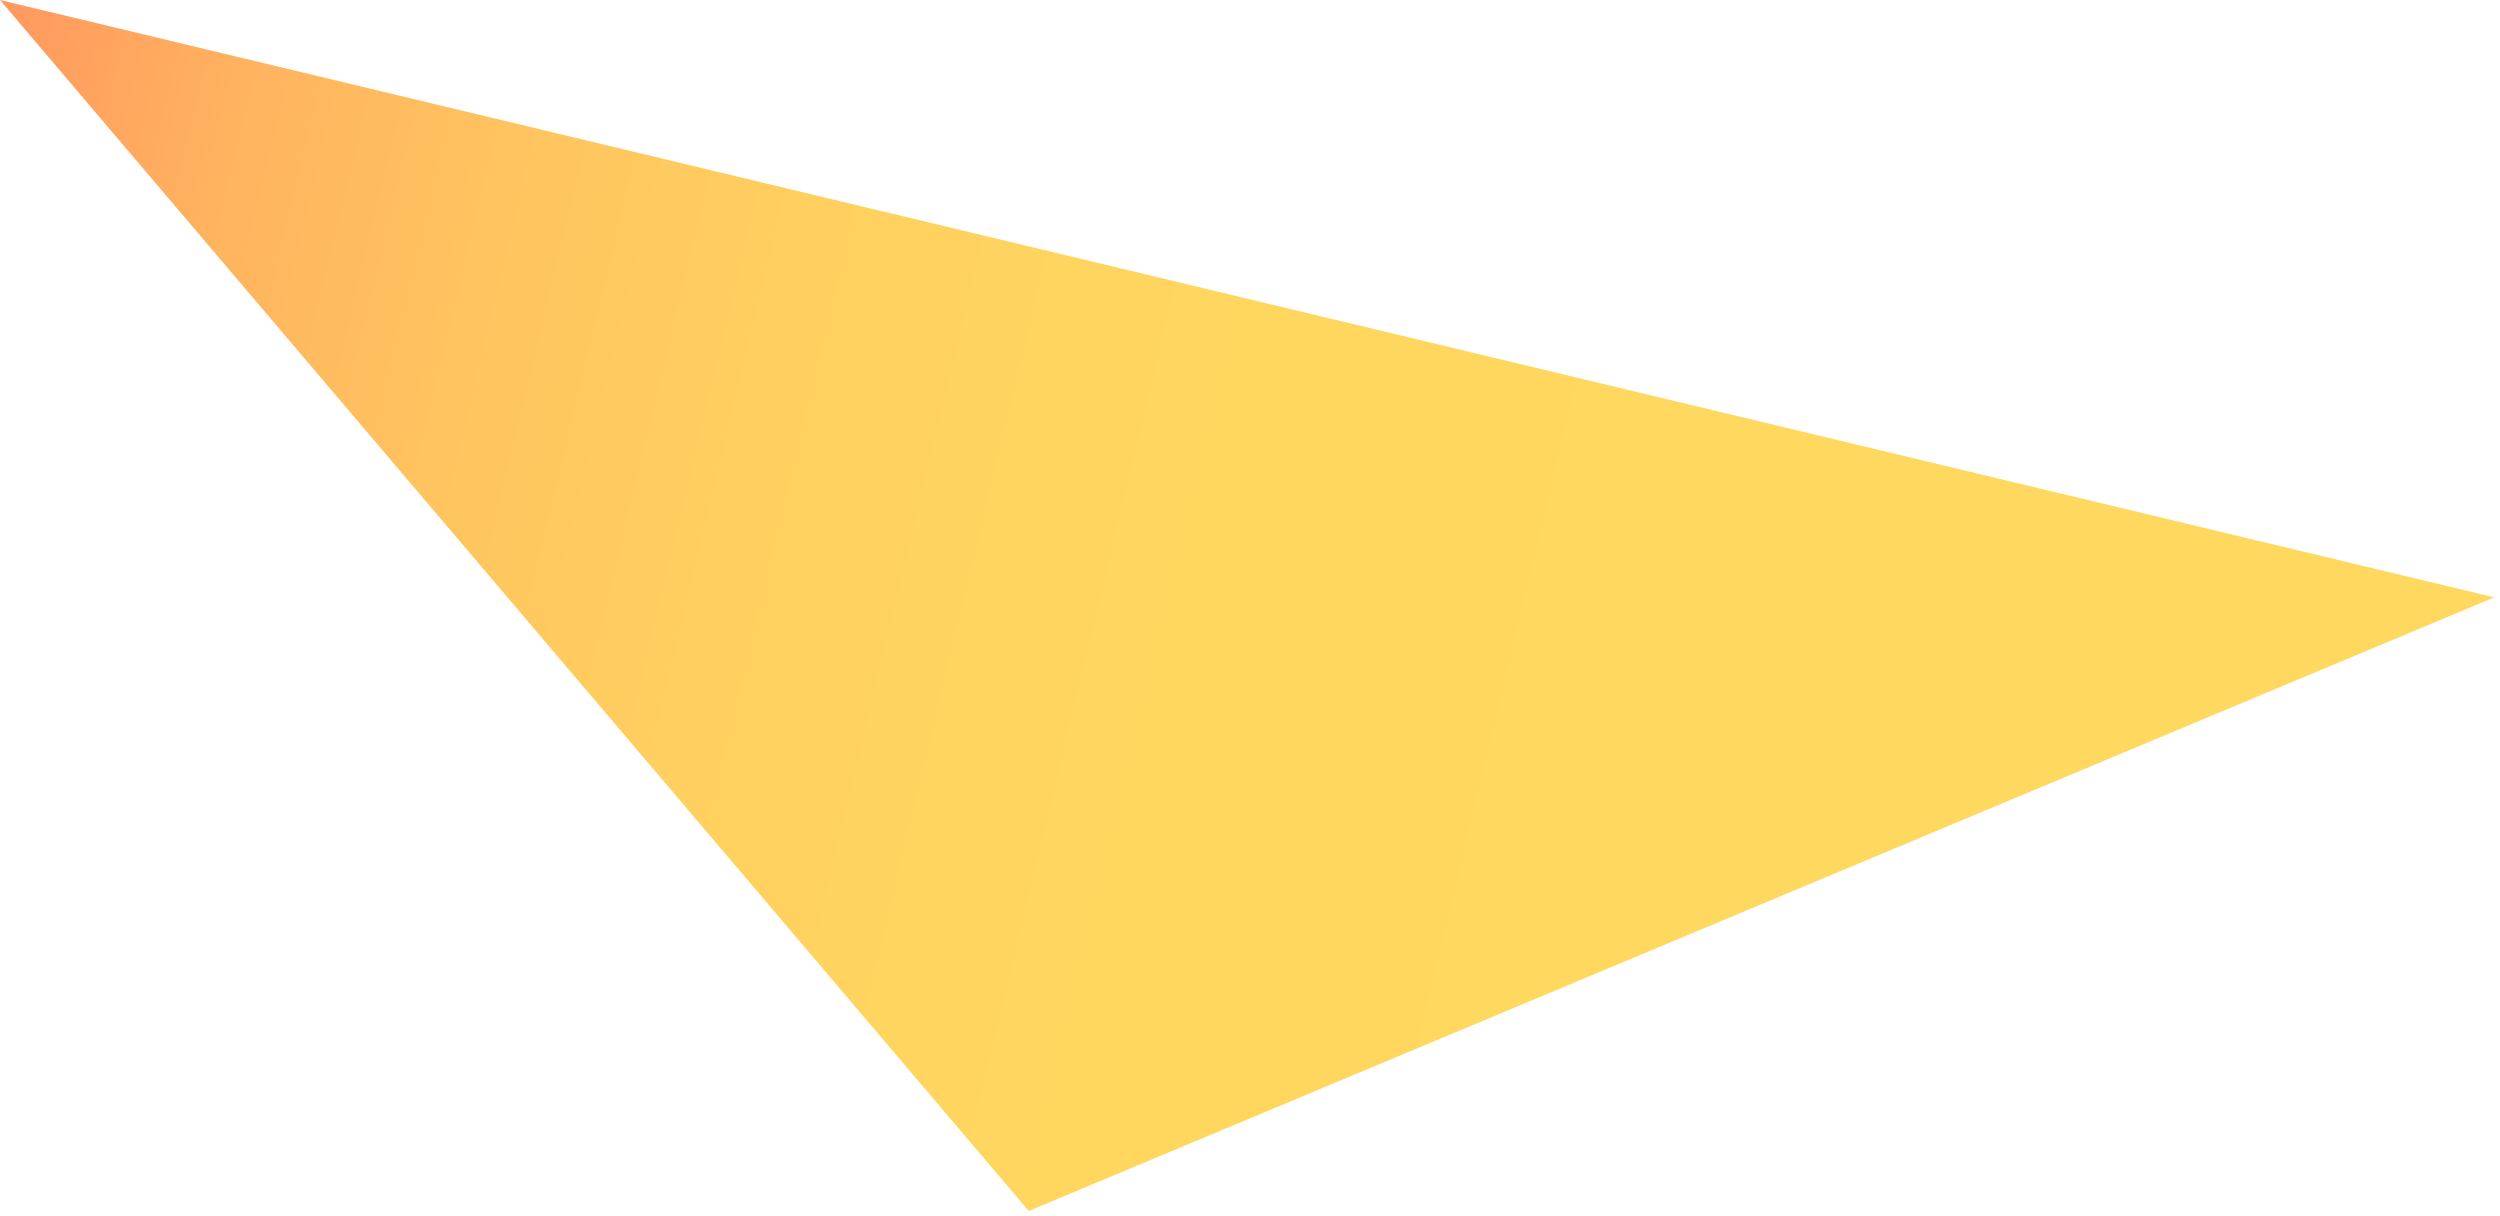 <svg fill="none" xmlns="http://www.w3.org/2000/svg" viewBox="0 0 220 107">
  <path d="M90.531 106.566L0 0l219.499 52.567-128.968 53.999z" fill="url(#kPYMQ5hUSMbVa)"/>
  <defs>
    <linearGradient id="kPYMQ5hUSMbVa" x1="209.875" y1="92.705" x2="-9.619" y2="40.131" gradientUnits="userSpaceOnUse">
      <stop stop-color="#FFD95F"/>
      <stop offset=".49" stop-color="#FFD75F"/>
      <stop offset=".67" stop-color="#FFD05F"/>
      <stop offset=".79" stop-color="#FFC45F"/>
      <stop offset=".9" stop-color="#FFB35F"/>
      <stop offset=".98" stop-color="#FF9D5F"/>
      <stop offset="1" stop-color="#FF995F"/>
    </linearGradient>
  </defs>
</svg>
